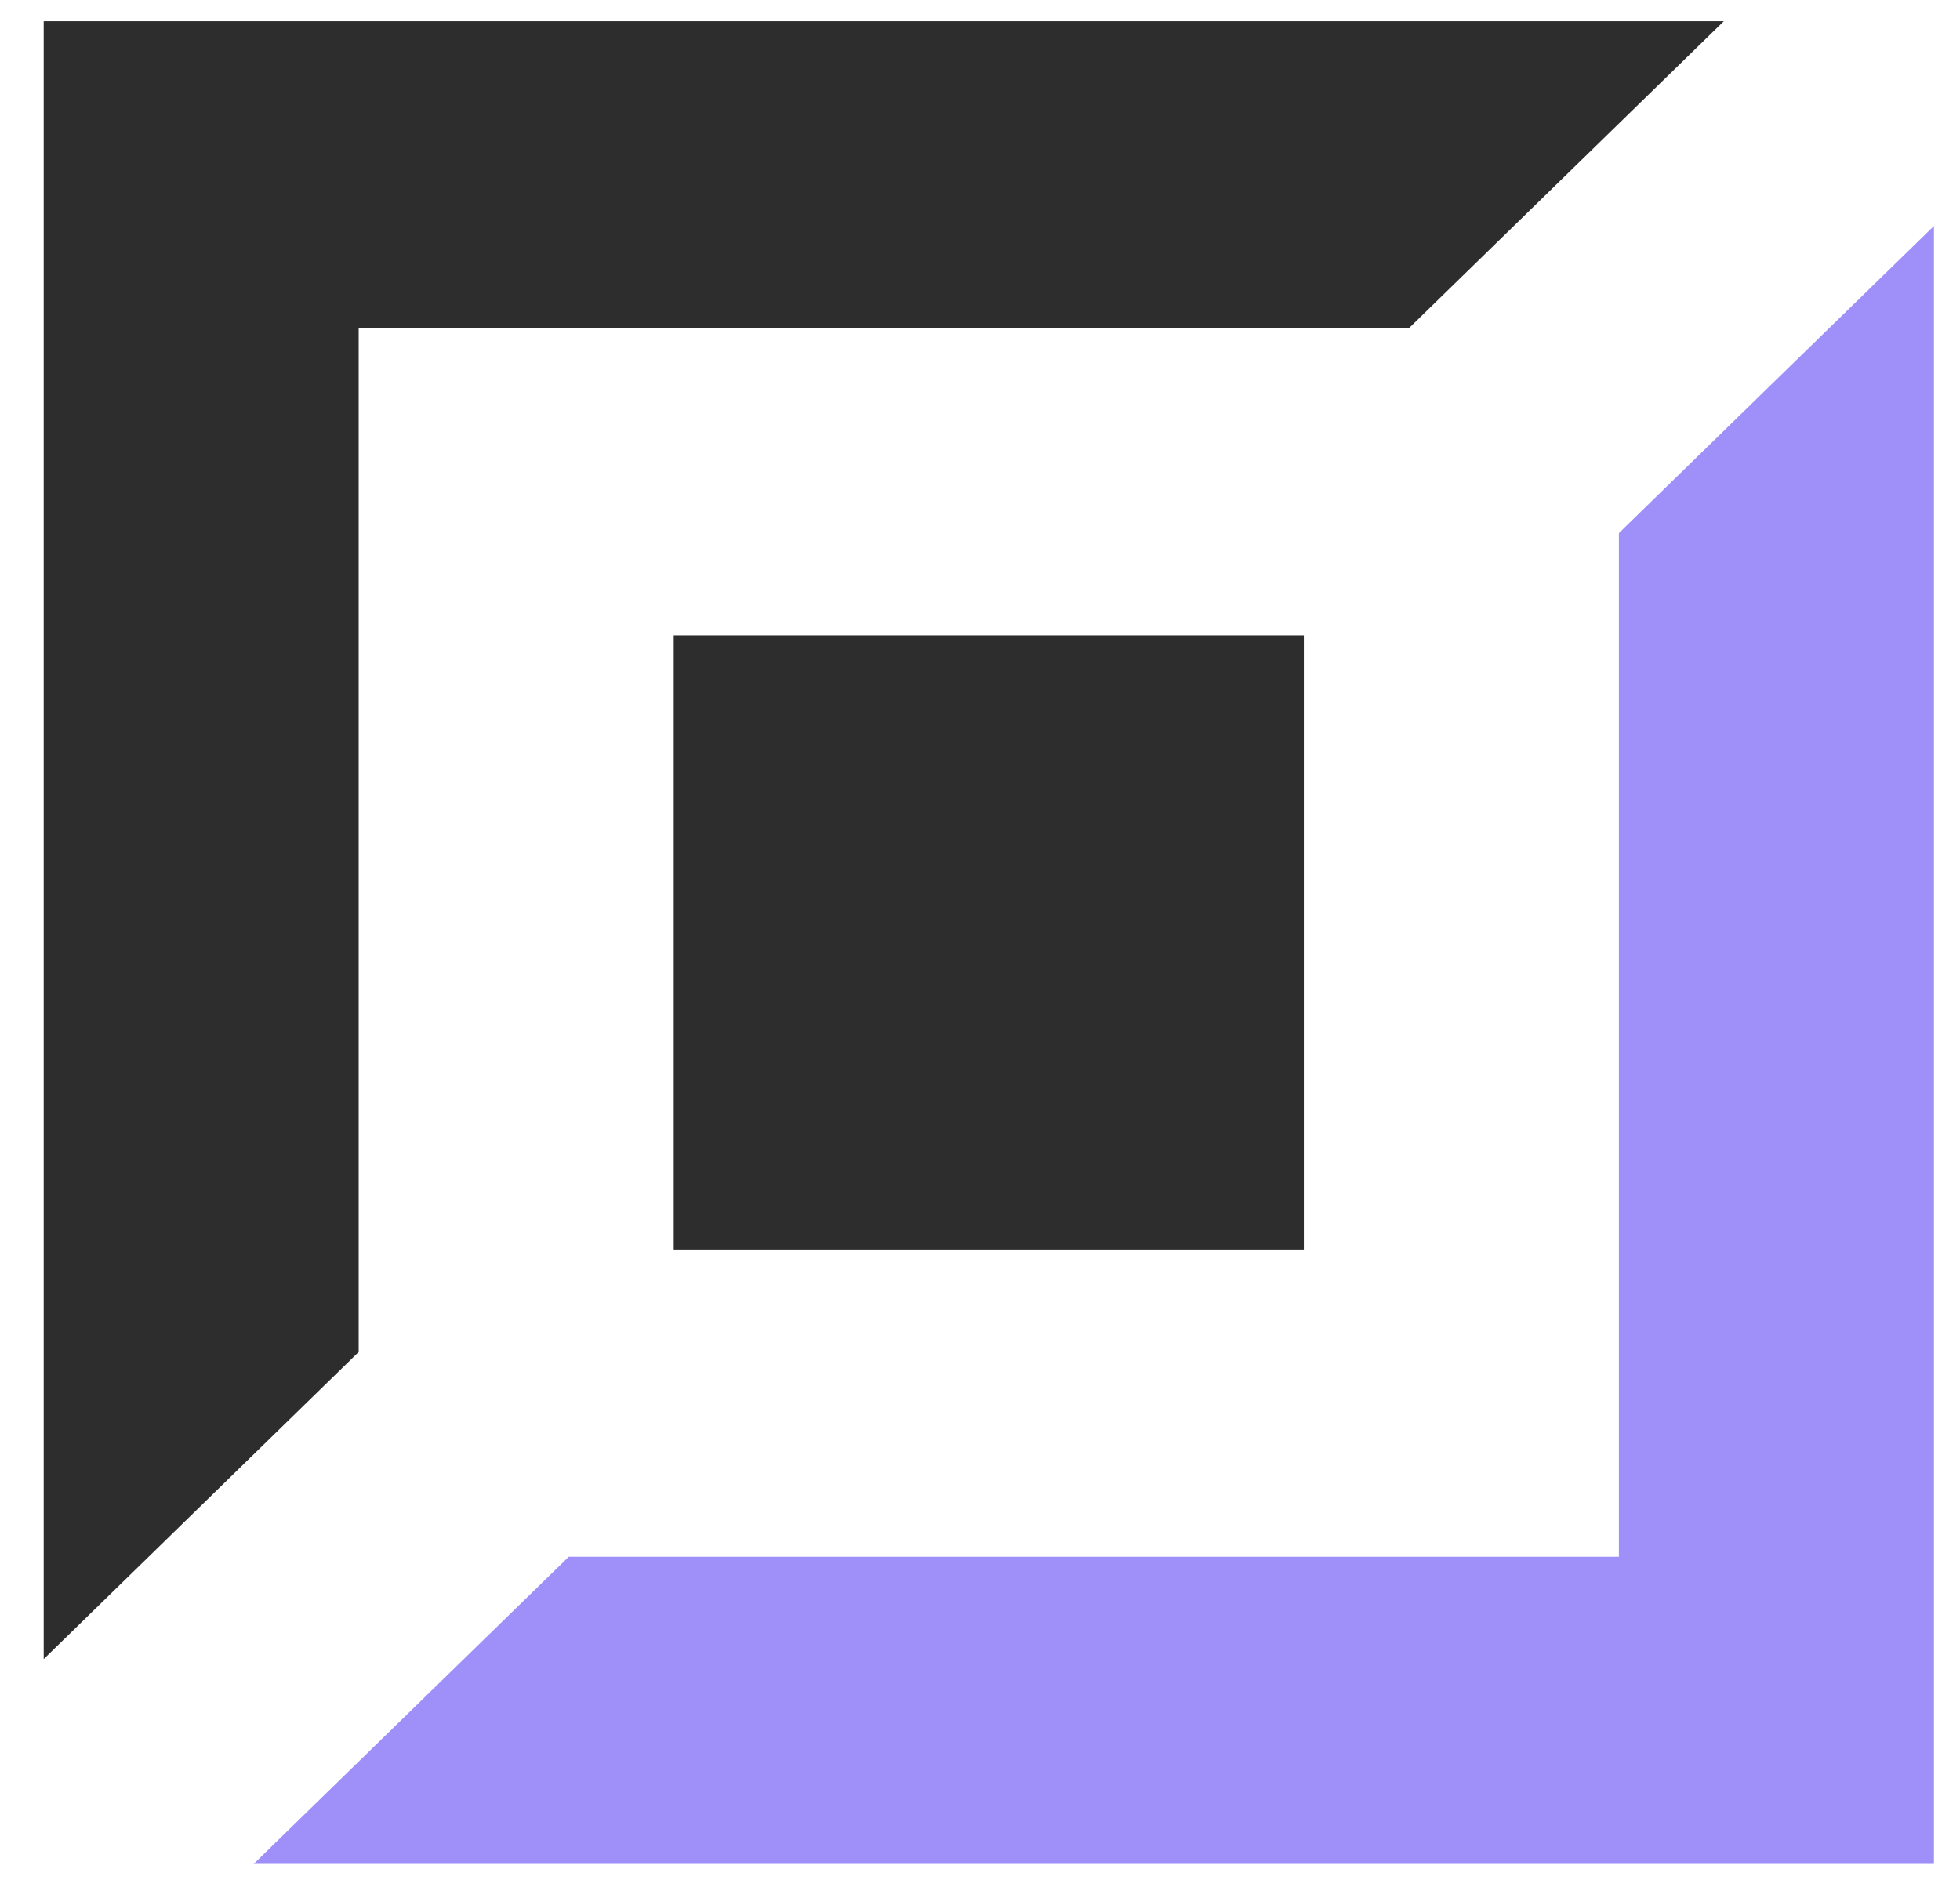 <svg width="27" height="26" viewBox="0 0 27 26" fill="none" xmlns="http://www.w3.org/2000/svg">
<path d="M0.602 22.856V0.292H23.747L19.407 4.523H4.941V18.625L0.602 22.856Z" fill="#2D2D2D"/>
<path d="M26.641 3.113V25.677H3.495L7.835 21.446H22.301V7.344L26.641 3.113Z" fill="#9F90F9"/>
<rect x="9.281" y="8.753" width="8.68" height="8.461" fill="#2D2D2D"/>
</svg>

